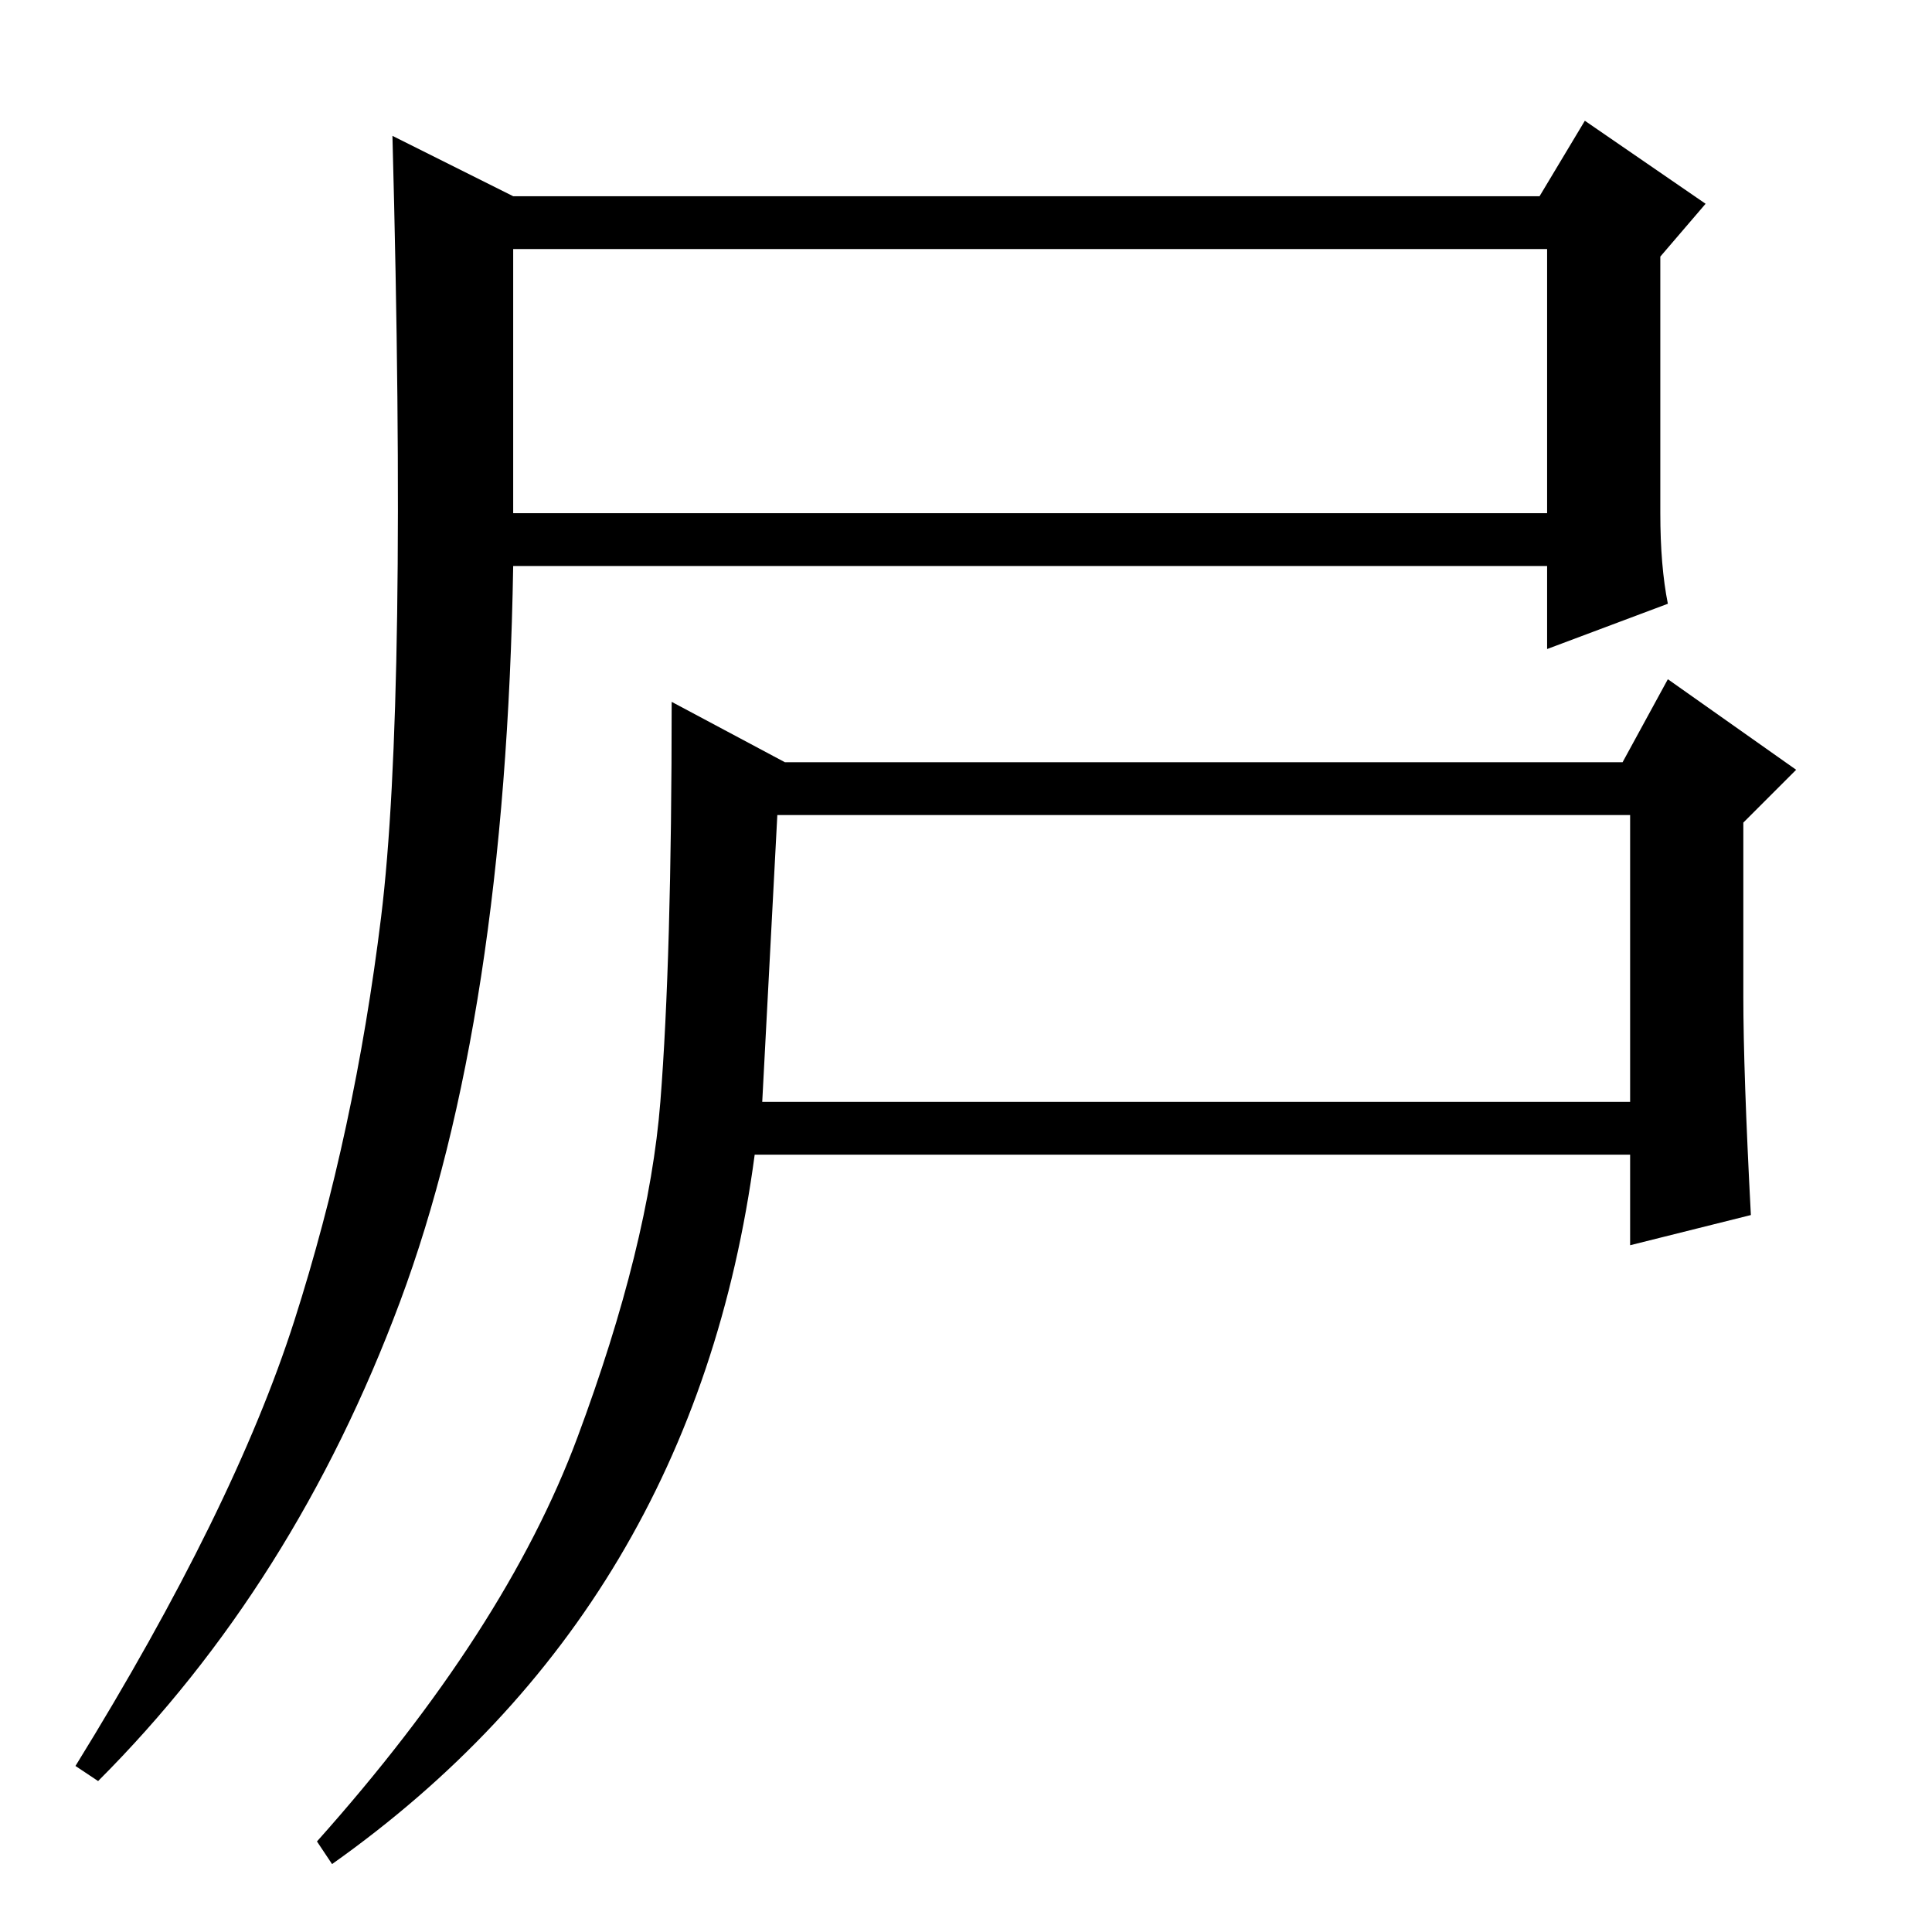 <?xml version="1.0" standalone="no"?>
<!DOCTYPE svg PUBLIC "-//W3C//DTD SVG 1.1//EN" "http://www.w3.org/Graphics/SVG/1.1/DTD/svg11.dtd" >
<svg xmlns="http://www.w3.org/2000/svg" xmlns:xlink="http://www.w3.org/1999/xlink" version="1.1" viewBox="0 -36 256 256">
  <g transform="matrix(1 0 0 -1 0 220)">
   <path fill="currentColor"
d="M68 188h137v35h-137v-35zM39 81q8 25 11.5 53.5t1.5 103.5l16 -8h136l6 10l16 -11l-6 -7v-34q0 -7 1 -12l-16 -6v11h-137q-1 -60 -15 -97.5t-40 -63.5l-3 2q21 34 29 59zM232 95l-16 -4v12h-116q-8 -60 -56 -94l-2 3q25 28 34.5 53.5t11 44.5t1.5 53l15 -8h111l6 11
l17 -12l-7 -7v-23q0 -10 1 -29zM101 110h115v38h-113z" />
  </g>

</svg>
